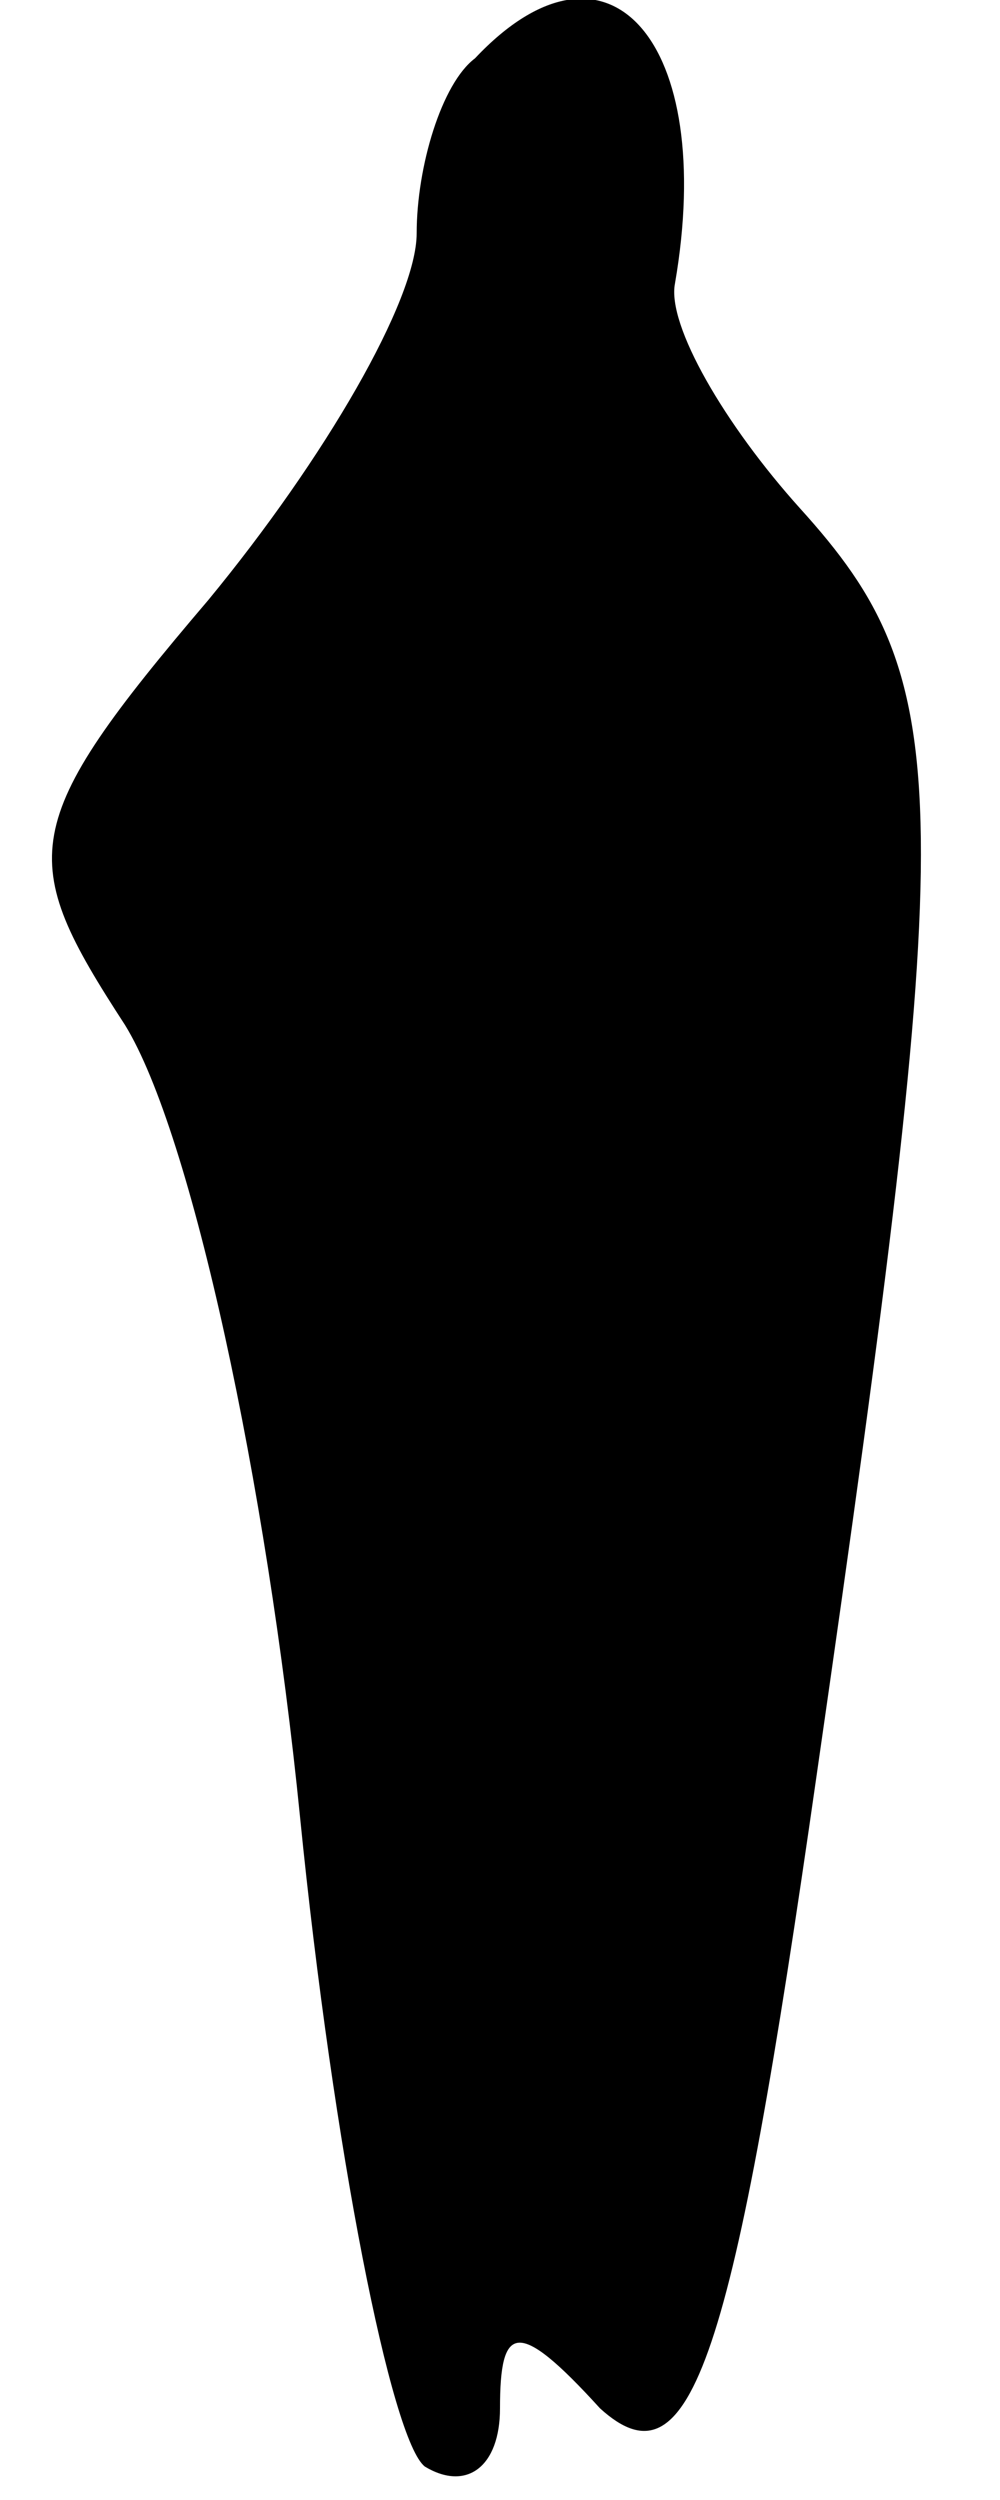 <?xml version="1.0" standalone="no"?>
<!DOCTYPE svg PUBLIC "-//W3C//DTD SVG 20010904//EN"
 "http://www.w3.org/TR/2001/REC-SVG-20010904/DTD/svg10.dtd">
<svg version="1.0" xmlns="http://www.w3.org/2000/svg"
 width="12pt" height="30pt" viewBox="0 0 12 30"
 preserveAspectRatio="xMidYMid meet">
<g transform="translate(0,30) scale(0.1,-0.1)"
fill="#000000" stroke="none">
<path fill="#000000" stroke="none" d="M57 293 c-4 -3 -7 -13 -7 -21 0 -8 -11
-27 -25 -44 -23 -27 -23 -31 -10 -51 8 -13 17 -55 21 -95 4 -40 11 -75 15 -78
5 -3 9 0 9 7 0 10 2 11 12 0 11 -10 16 6 26 76 17 118 17 131 -2 152 -9 10
-16 22 -15 27 5 29 -8 44 -24 27z"/>
</g>
</svg>
